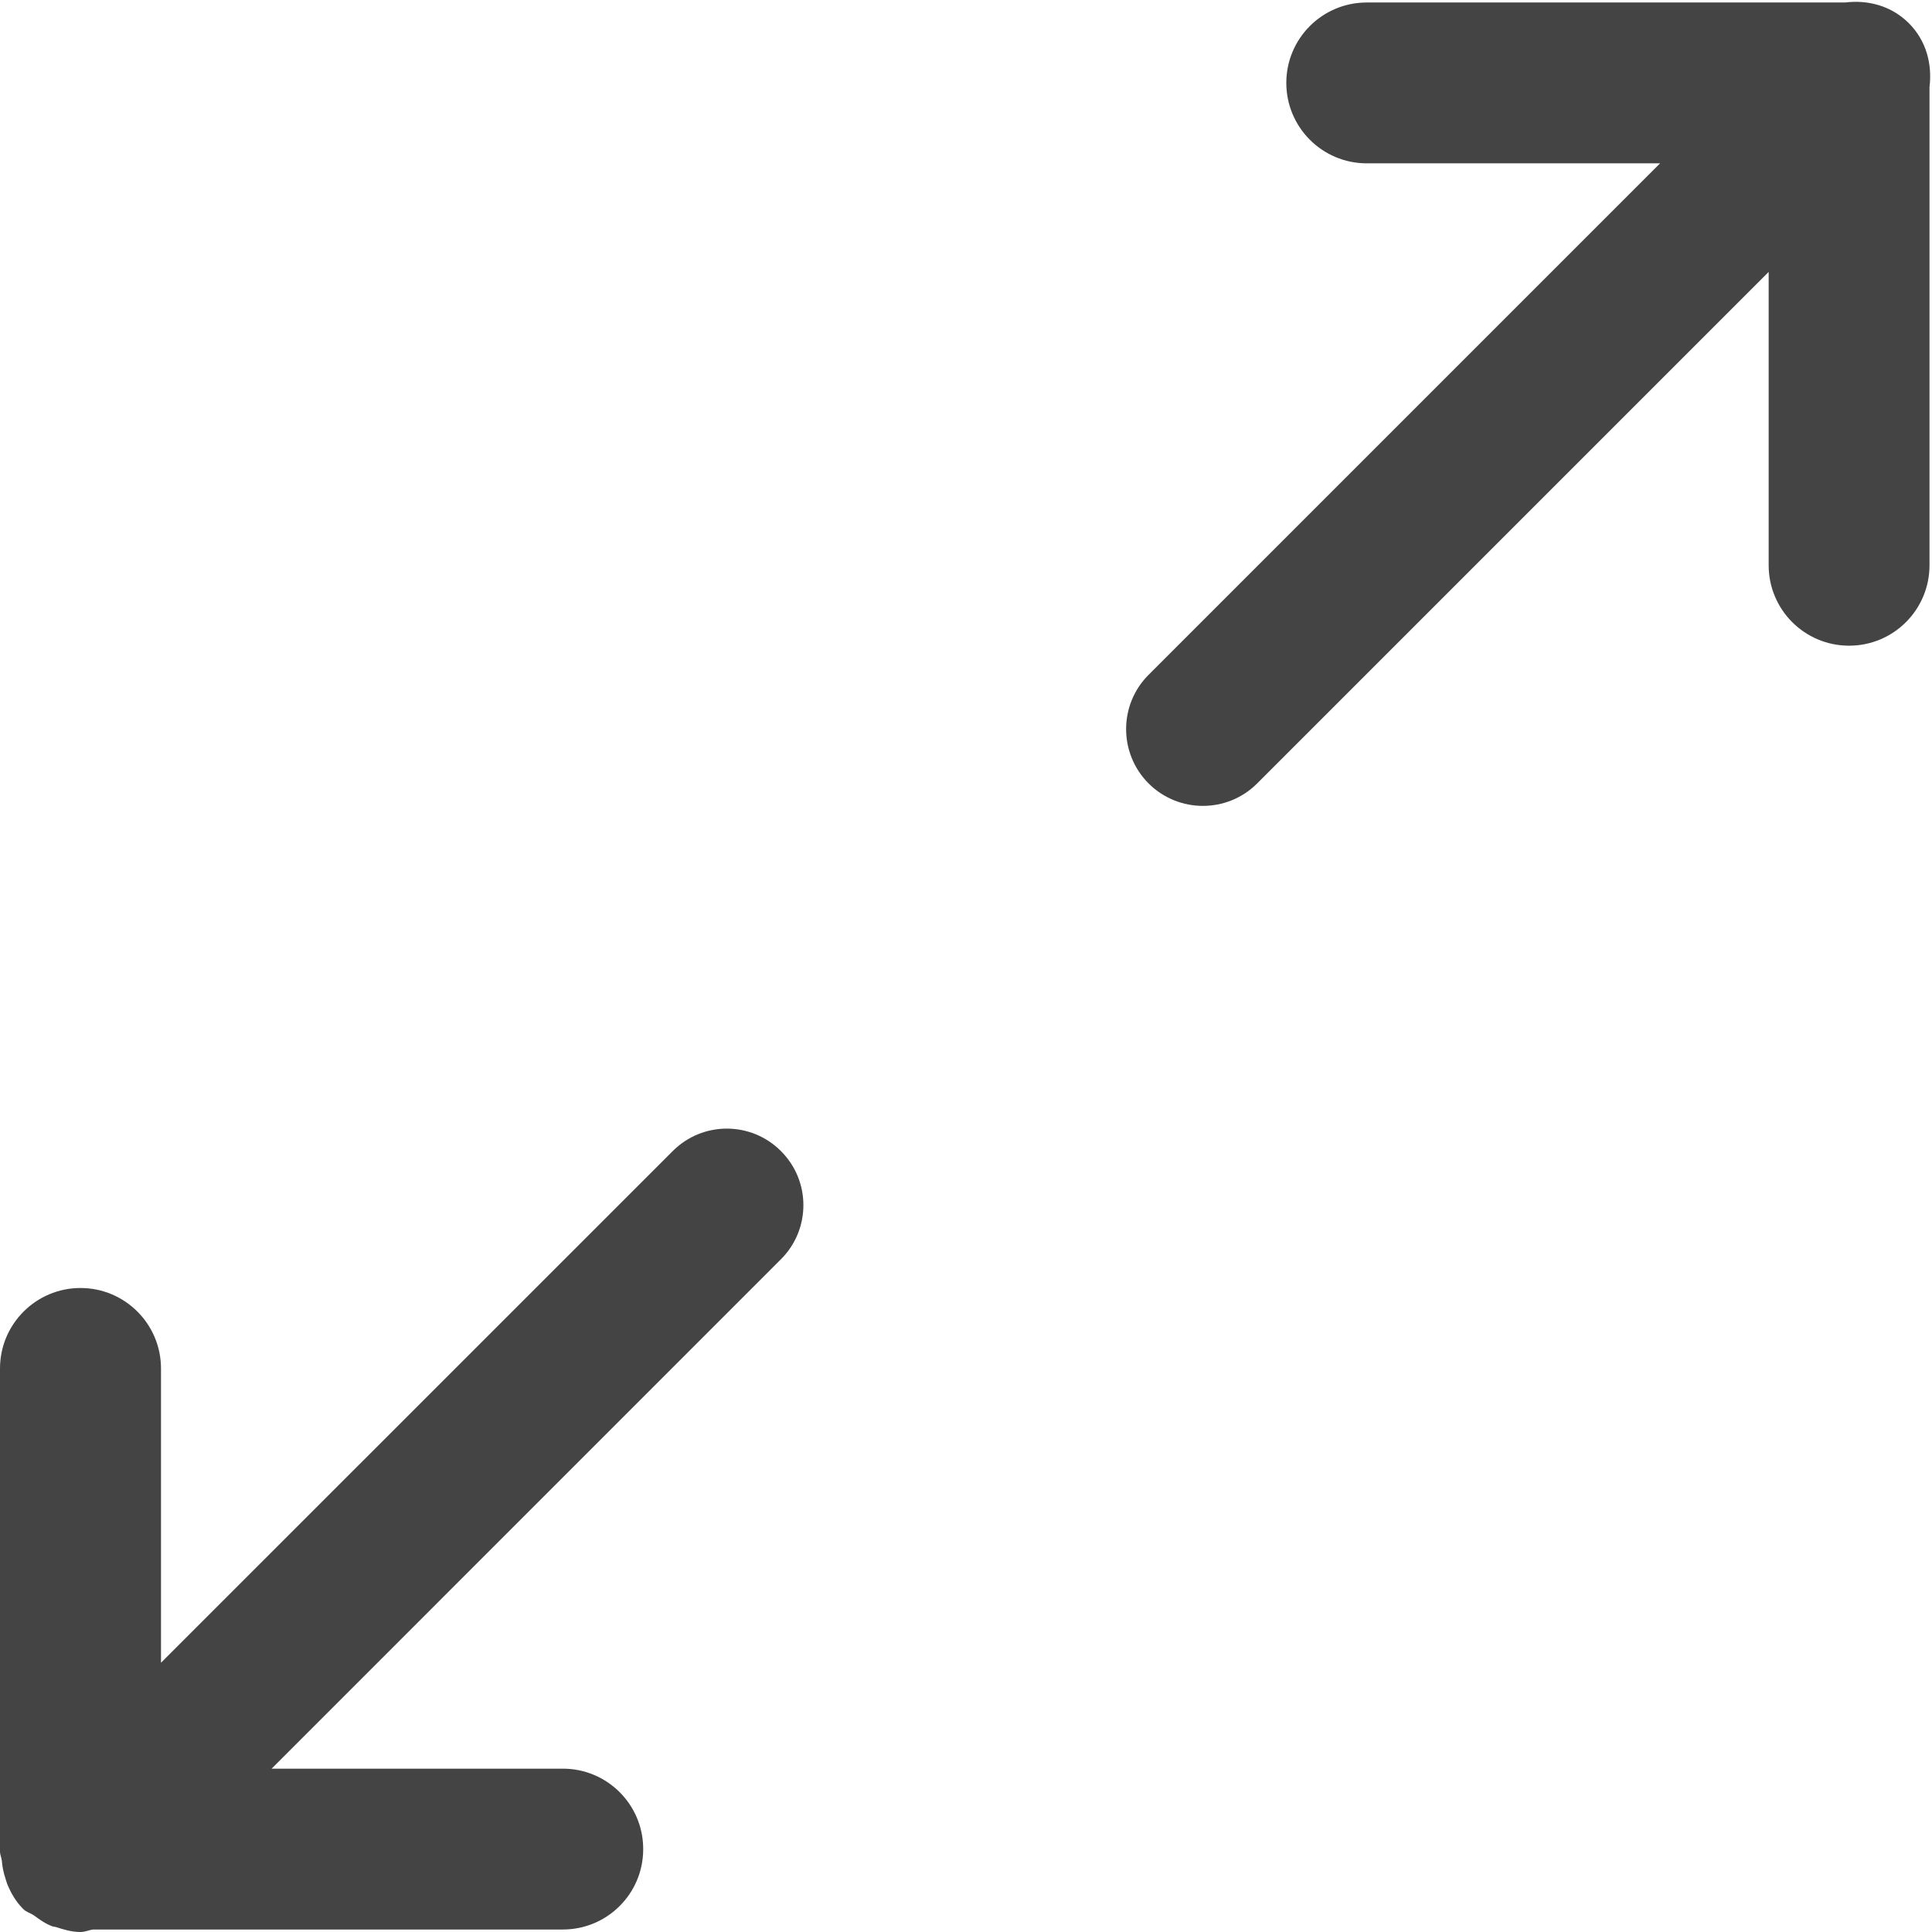 <svg xmlns="http://www.w3.org/2000/svg" xmlns:xlink="http://www.w3.org/1999/xlink" preserveAspectRatio="xMidYMid" width="24" height="24" viewBox="0 0 24 24">
  <defs>
    <style>
      .cls-1 {
        fill: #444;
        fill-rule: evenodd;
      }
    </style>
  </defs>
  <path d="M22.970,8.021 C22.418,8.021 21.971,7.574 21.971,7.022 L21.971,3.378 L15.617,9.732 C15.245,10.104 14.641,10.104 14.268,9.732 C13.896,9.359 13.896,8.755 14.268,8.383 L20.622,2.029 L16.978,2.029 C16.426,2.029 15.979,1.581 15.979,1.030 C15.979,0.478 16.426,0.031 16.978,0.031 L22.920,0.031 C23.203,-0.004 23.495,0.071 23.712,0.288 C23.929,0.504 24.004,0.797 23.969,1.080 L23.969,7.022 C23.969,7.574 23.522,8.021 22.970,8.021 ZM3.374,21.971 L6.993,21.971 C7.543,21.971 7.990,22.418 7.990,22.968 L7.990,22.972 C7.990,23.523 7.543,23.969 6.993,23.969 L1.154,23.969 C1.102,23.977 1.055,24.000 1.000,24.000 C0.891,24.000 0.792,23.970 0.694,23.938 C0.678,23.934 0.662,23.934 0.646,23.928 C0.563,23.897 0.493,23.846 0.422,23.794 C0.378,23.764 0.326,23.753 0.287,23.713 C0.198,23.624 0.138,23.519 0.092,23.410 C0.082,23.386 0.077,23.361 0.068,23.336 C0.044,23.264 0.029,23.192 0.023,23.116 C0.019,23.076 -0.000,23.041 -0.000,23.000 L-0.000,17.000 C-0.000,16.448 0.448,16.000 1.000,16.000 C1.552,16.000 2.000,16.448 2.000,17.000 L2.000,20.655 L8.357,14.299 C8.728,13.927 9.330,13.927 9.701,14.299 C10.073,14.670 10.073,15.272 9.701,15.643 L3.374,21.971 Z" class="cls-1"/>
</svg>
